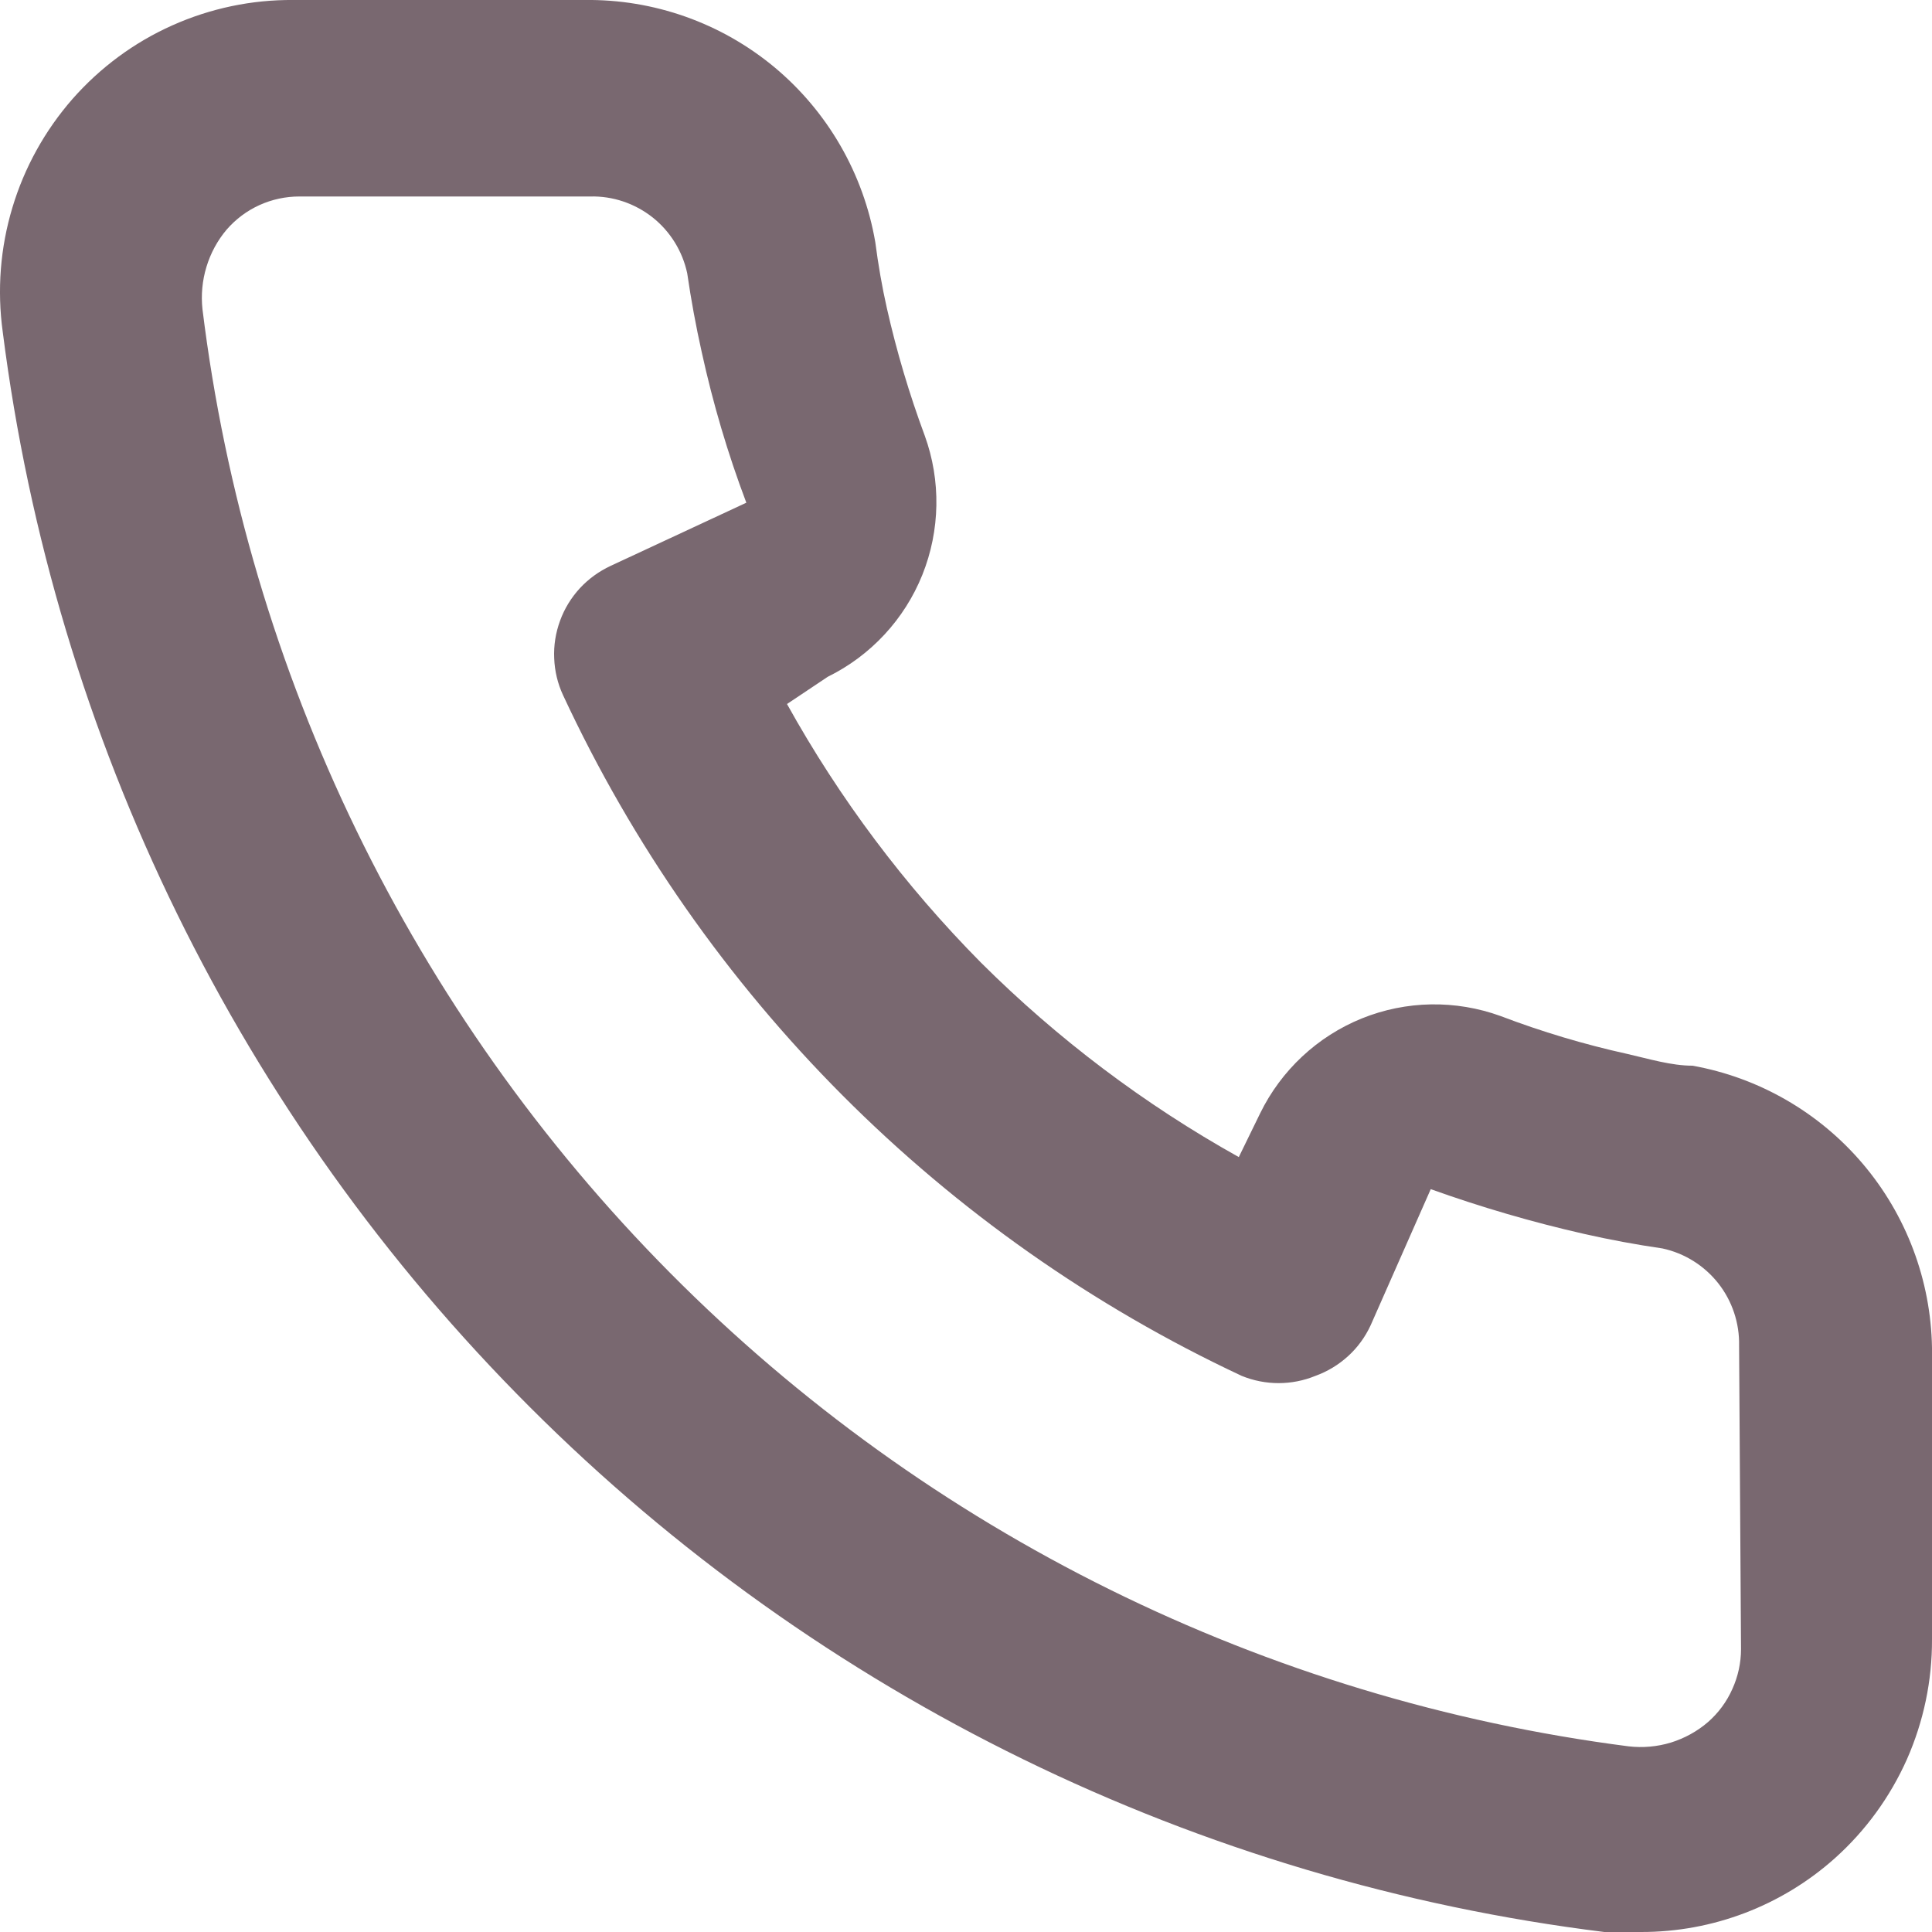 <svg width="20" height="20" viewBox="0 0 20 20" fill="none" xmlns="http://www.w3.org/2000/svg">
<path d="M17.521 11.032C17.3 11.032 17.069 10.961 16.849 10.911C16.401 10.812 15.962 10.681 15.534 10.518C15.068 10.349 14.557 10.357 14.097 10.543C13.638 10.729 13.263 11.079 13.045 11.525L12.824 11.978C11.847 11.433 10.948 10.755 10.155 9.965C9.367 9.169 8.691 8.268 8.147 7.288L8.569 7.006C9.014 6.787 9.363 6.411 9.548 5.951C9.733 5.49 9.742 4.976 9.573 4.51C9.413 4.079 9.282 3.639 9.181 3.191C9.131 2.97 9.091 2.738 9.061 2.507C8.939 1.798 8.569 1.156 8.017 0.696C7.465 0.237 6.767 -0.01 6.05 0H3.039C2.607 -0.004 2.178 0.086 1.783 0.263C1.388 0.439 1.036 0.7 0.75 1.025C0.465 1.351 0.252 1.735 0.128 2.15C0.003 2.565 -0.031 3.003 0.028 3.433C0.563 7.649 2.483 11.567 5.486 14.567C8.488 17.568 12.401 19.479 16.608 20H16.989C17.729 20.001 18.444 19.729 18.996 19.235C19.314 18.95 19.567 18.601 19.741 18.211C19.913 17.82 20.002 17.398 20 16.97V13.951C19.988 13.252 19.734 12.578 19.282 12.046C18.83 11.514 18.207 11.155 17.521 11.032ZM18.023 17.071C18.023 17.214 17.992 17.355 17.933 17.485C17.875 17.616 17.789 17.732 17.682 17.826C17.57 17.923 17.438 17.995 17.297 18.039C17.155 18.082 17.006 18.095 16.859 18.078C13.1 17.594 9.609 15.87 6.936 13.176C4.263 10.482 2.56 6.973 2.096 3.201C2.08 3.054 2.094 2.904 2.137 2.763C2.18 2.621 2.251 2.489 2.347 2.376C2.441 2.268 2.556 2.182 2.686 2.123C2.816 2.064 2.957 2.034 3.099 2.034H6.11C6.343 2.028 6.571 2.105 6.755 2.25C6.938 2.395 7.065 2.6 7.114 2.829C7.154 3.104 7.204 3.376 7.264 3.644C7.38 4.175 7.534 4.696 7.726 5.204L6.321 5.858C6.201 5.914 6.093 5.992 6.003 6.089C5.913 6.187 5.843 6.301 5.798 6.425C5.752 6.55 5.731 6.682 5.737 6.814C5.742 6.947 5.773 7.077 5.829 7.197C7.273 10.3 9.76 12.794 12.854 14.243C13.099 14.343 13.373 14.343 13.617 14.243C13.742 14.198 13.857 14.128 13.955 14.039C14.054 13.949 14.133 13.84 14.189 13.719L14.811 12.31C15.33 12.496 15.86 12.651 16.397 12.773C16.665 12.834 16.936 12.884 17.21 12.924C17.438 12.973 17.642 13.101 17.787 13.284C17.932 13.468 18.008 13.697 18.003 13.931L18.023 17.071Z" fill="#796870"/>
</svg>
